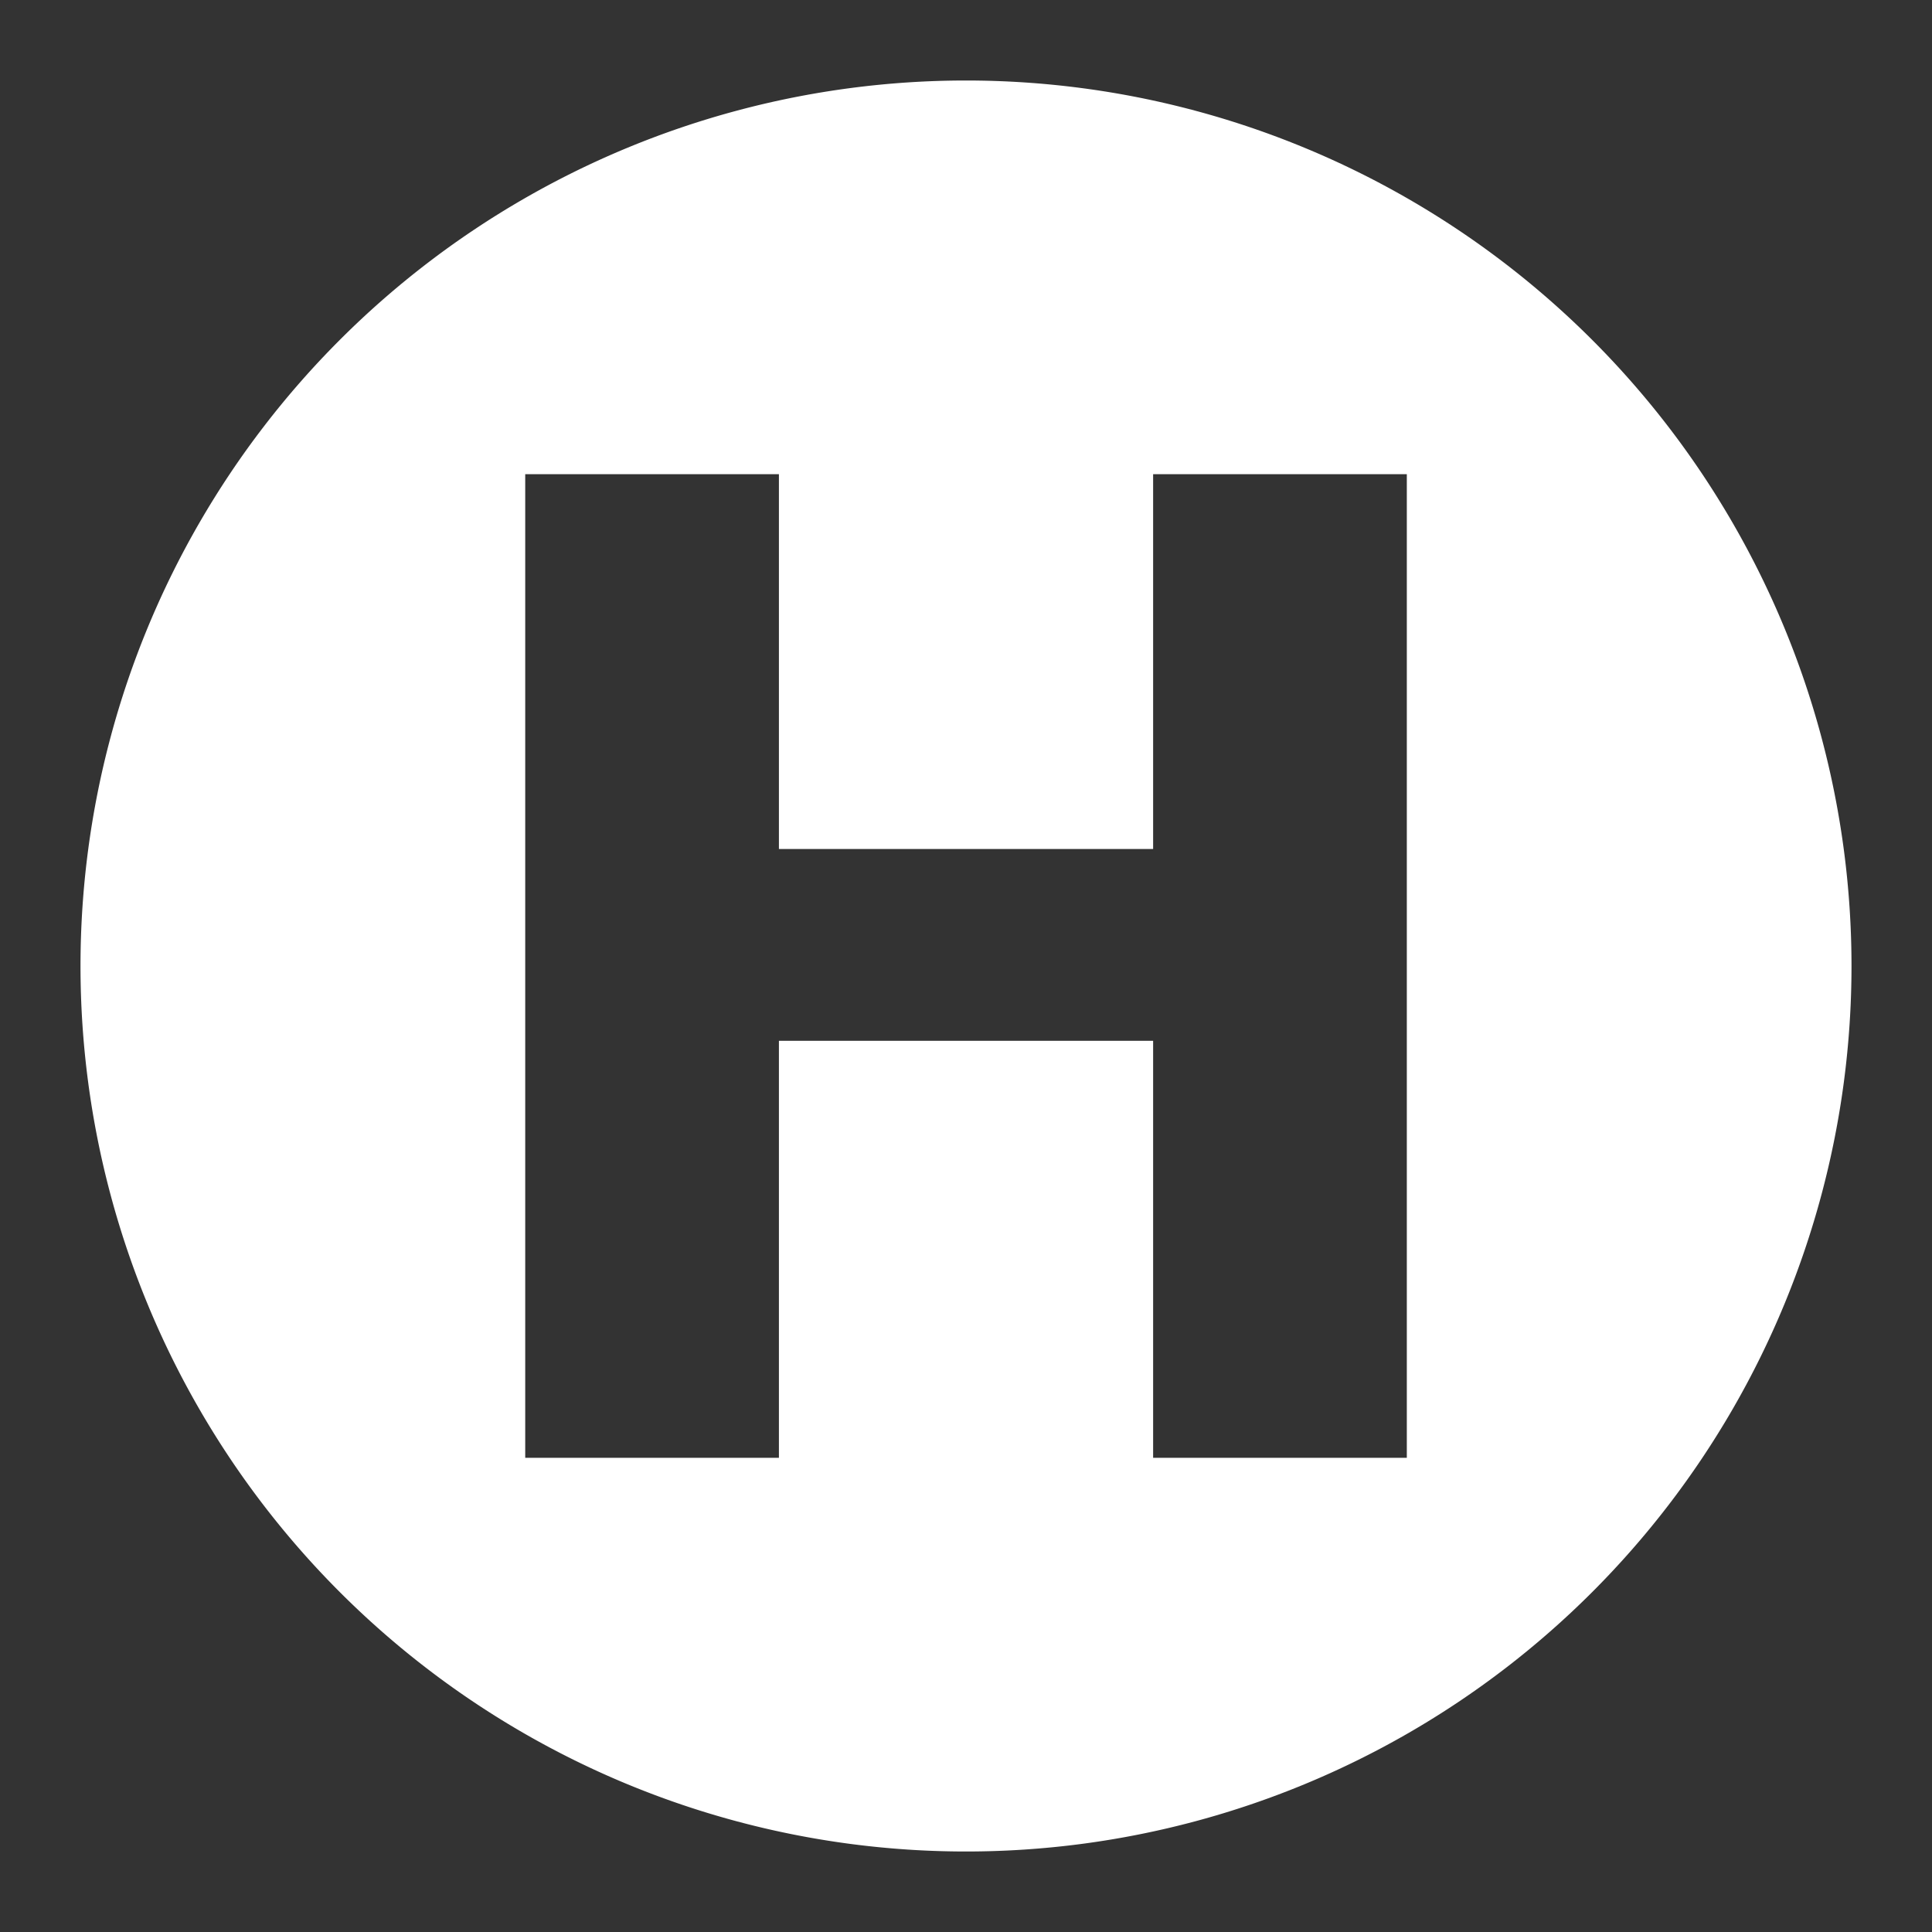 <?xml version="1.0" encoding="UTF-8"?>
<svg version="1.1" viewBox="0 0 48 48" xmlns="http://www.w3.org/2000/svg">
    <rect x="0" y="0" width="48" height="48" fill="#333333" stroke="none"/>
    <path d="m24 2a22 22 0 0 0 -22 22 22 22 0 0 0 22 22 22 22 0 0 0 22 -22 22 22 0 0 0 -22 -22zm-10.951 9.781h6.303v9.312h9.297v-9.312h6.303v24.438h-6.303v-10.361h-9.297v10.361h-6.303v-24.438z" fill="#fff"/>
</svg>
